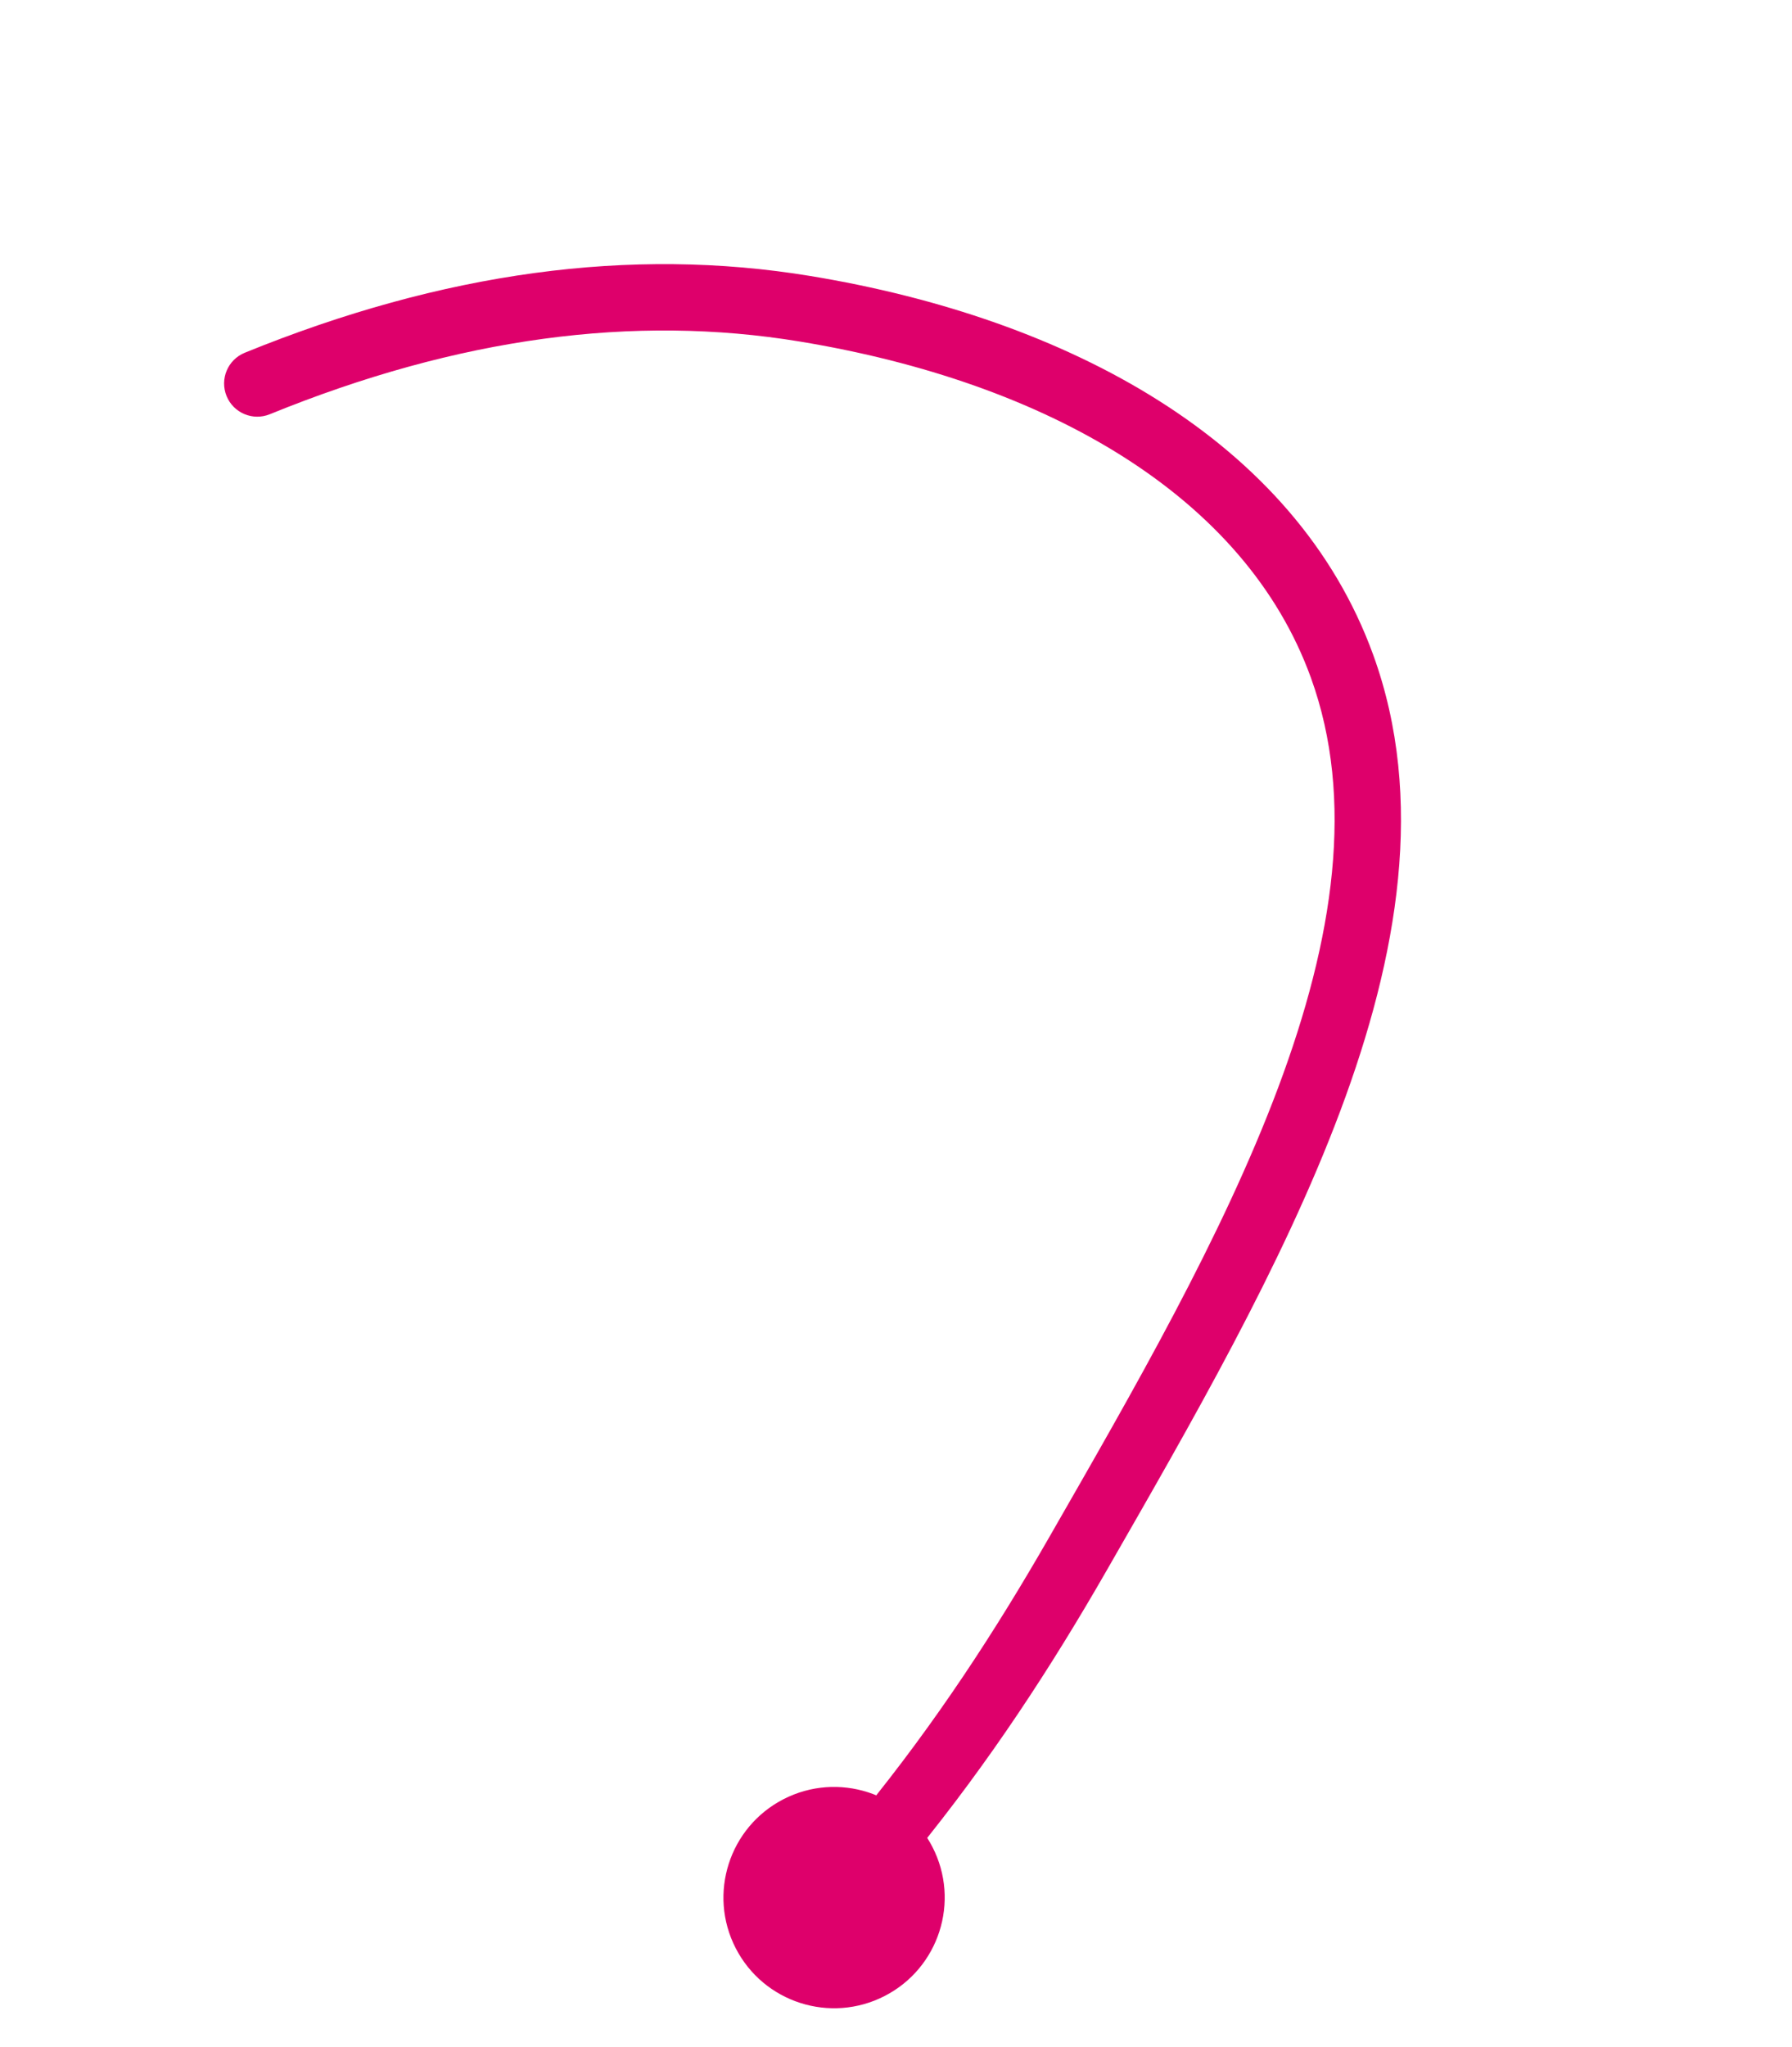 <svg width="162" height="185" viewBox="0 0 162 185" fill="none" xmlns="http://www.w3.org/2000/svg">
<path d="M22.127 31.881C20.593 32.506 19.856 34.257 20.481 35.791C21.106 37.326 22.856 38.063 24.391 37.438L22.127 31.881ZM72.768 27.904L73.255 24.944L72.768 27.904ZM121.319 60.203L124.139 59.18L121.319 60.203ZM97.45 140.431L100.052 141.924L97.45 140.431ZM80.318 165.673L82.643 167.568L80.318 165.673ZM24.391 37.438C41.446 30.492 57.309 28.4 72.281 30.864L73.255 24.944C57.008 22.27 40.021 24.593 22.127 31.881L24.391 37.438ZM72.281 30.864C94.689 34.551 112.562 44.867 118.499 61.227L124.139 59.18C117.103 39.79 96.509 28.77 73.255 24.944L72.281 30.864ZM118.499 61.227C122.49 72.223 120.598 84.831 115.538 98.323C110.486 111.797 102.482 125.634 94.848 138.938L100.052 141.924C107.617 128.74 115.898 114.453 121.156 100.43C126.408 86.425 128.851 72.164 124.139 59.18L118.499 61.227ZM94.848 138.938C89.945 147.483 84.588 155.687 77.993 163.777L82.643 167.568C89.494 159.164 95.031 150.674 100.052 141.924L94.848 138.938ZM77.993 163.777C77.228 164.715 76.284 166.03 75.658 166.836C74.921 167.785 74.234 168.57 73.483 169.194L77.321 173.807C78.564 172.773 79.561 171.593 80.397 170.517C81.343 169.299 81.86 168.529 82.643 167.568L77.993 163.777Z" fill="#DE006B"/>
<circle cx="75.402" cy="171.501" r="10" transform="rotate(-27.191 75.402 171.501)" fill="#DE006B"/>
</svg>
